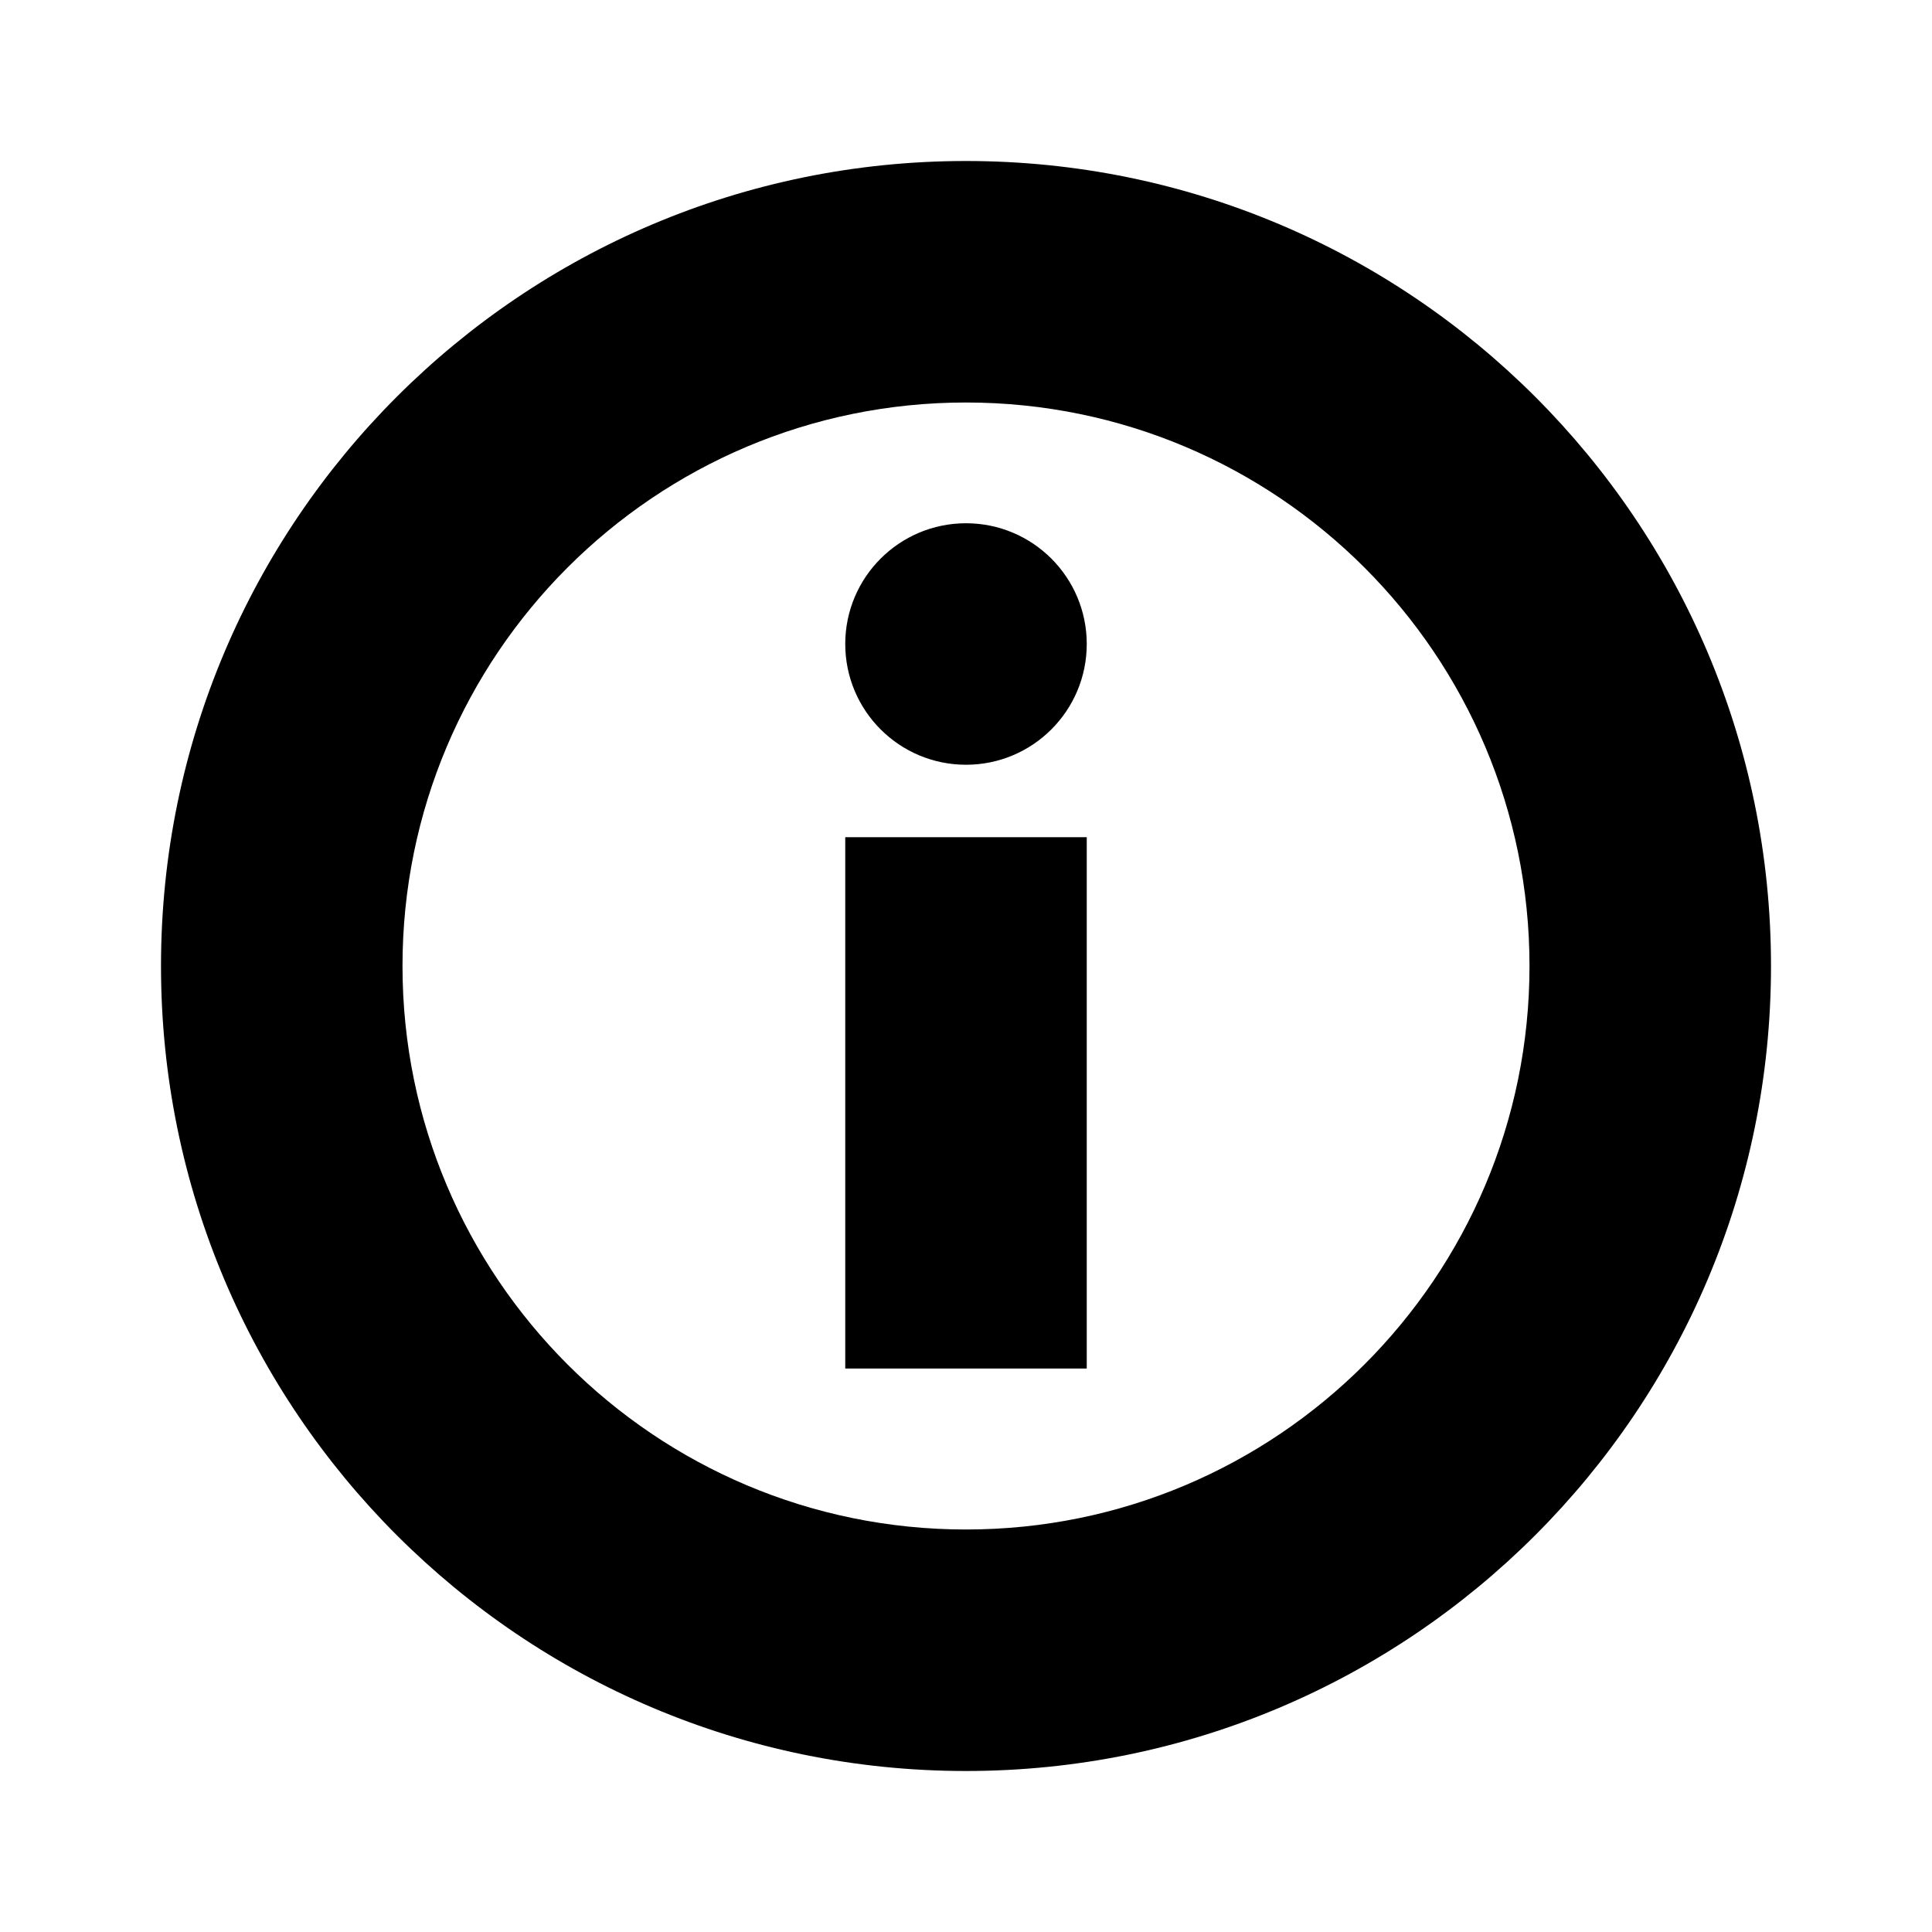 <svg width="240" height="240" viewBox="0 0 240 240" xmlns="http://www.w3.org/2000/svg">
  <path d="M120 220c-55.228 0-100-44.772-100-100S64.772 20 120 20s100 44.772 100 100-44.772 100-100 100zm0-30c38.66 0 70-31.34 70-70s-31.34-70-70-70-70 31.34-70 70 31.34 70 70 70zm-15-86h30v66h-30v-66zm15-9c-8.284 0-15-6.716-15-15 0-8.284 6.716-15 15-15 8.284 0 15 6.716 15 15 0 8.284-6.716 15-15 15z" fill-rule="nonzero"/>
</svg>
